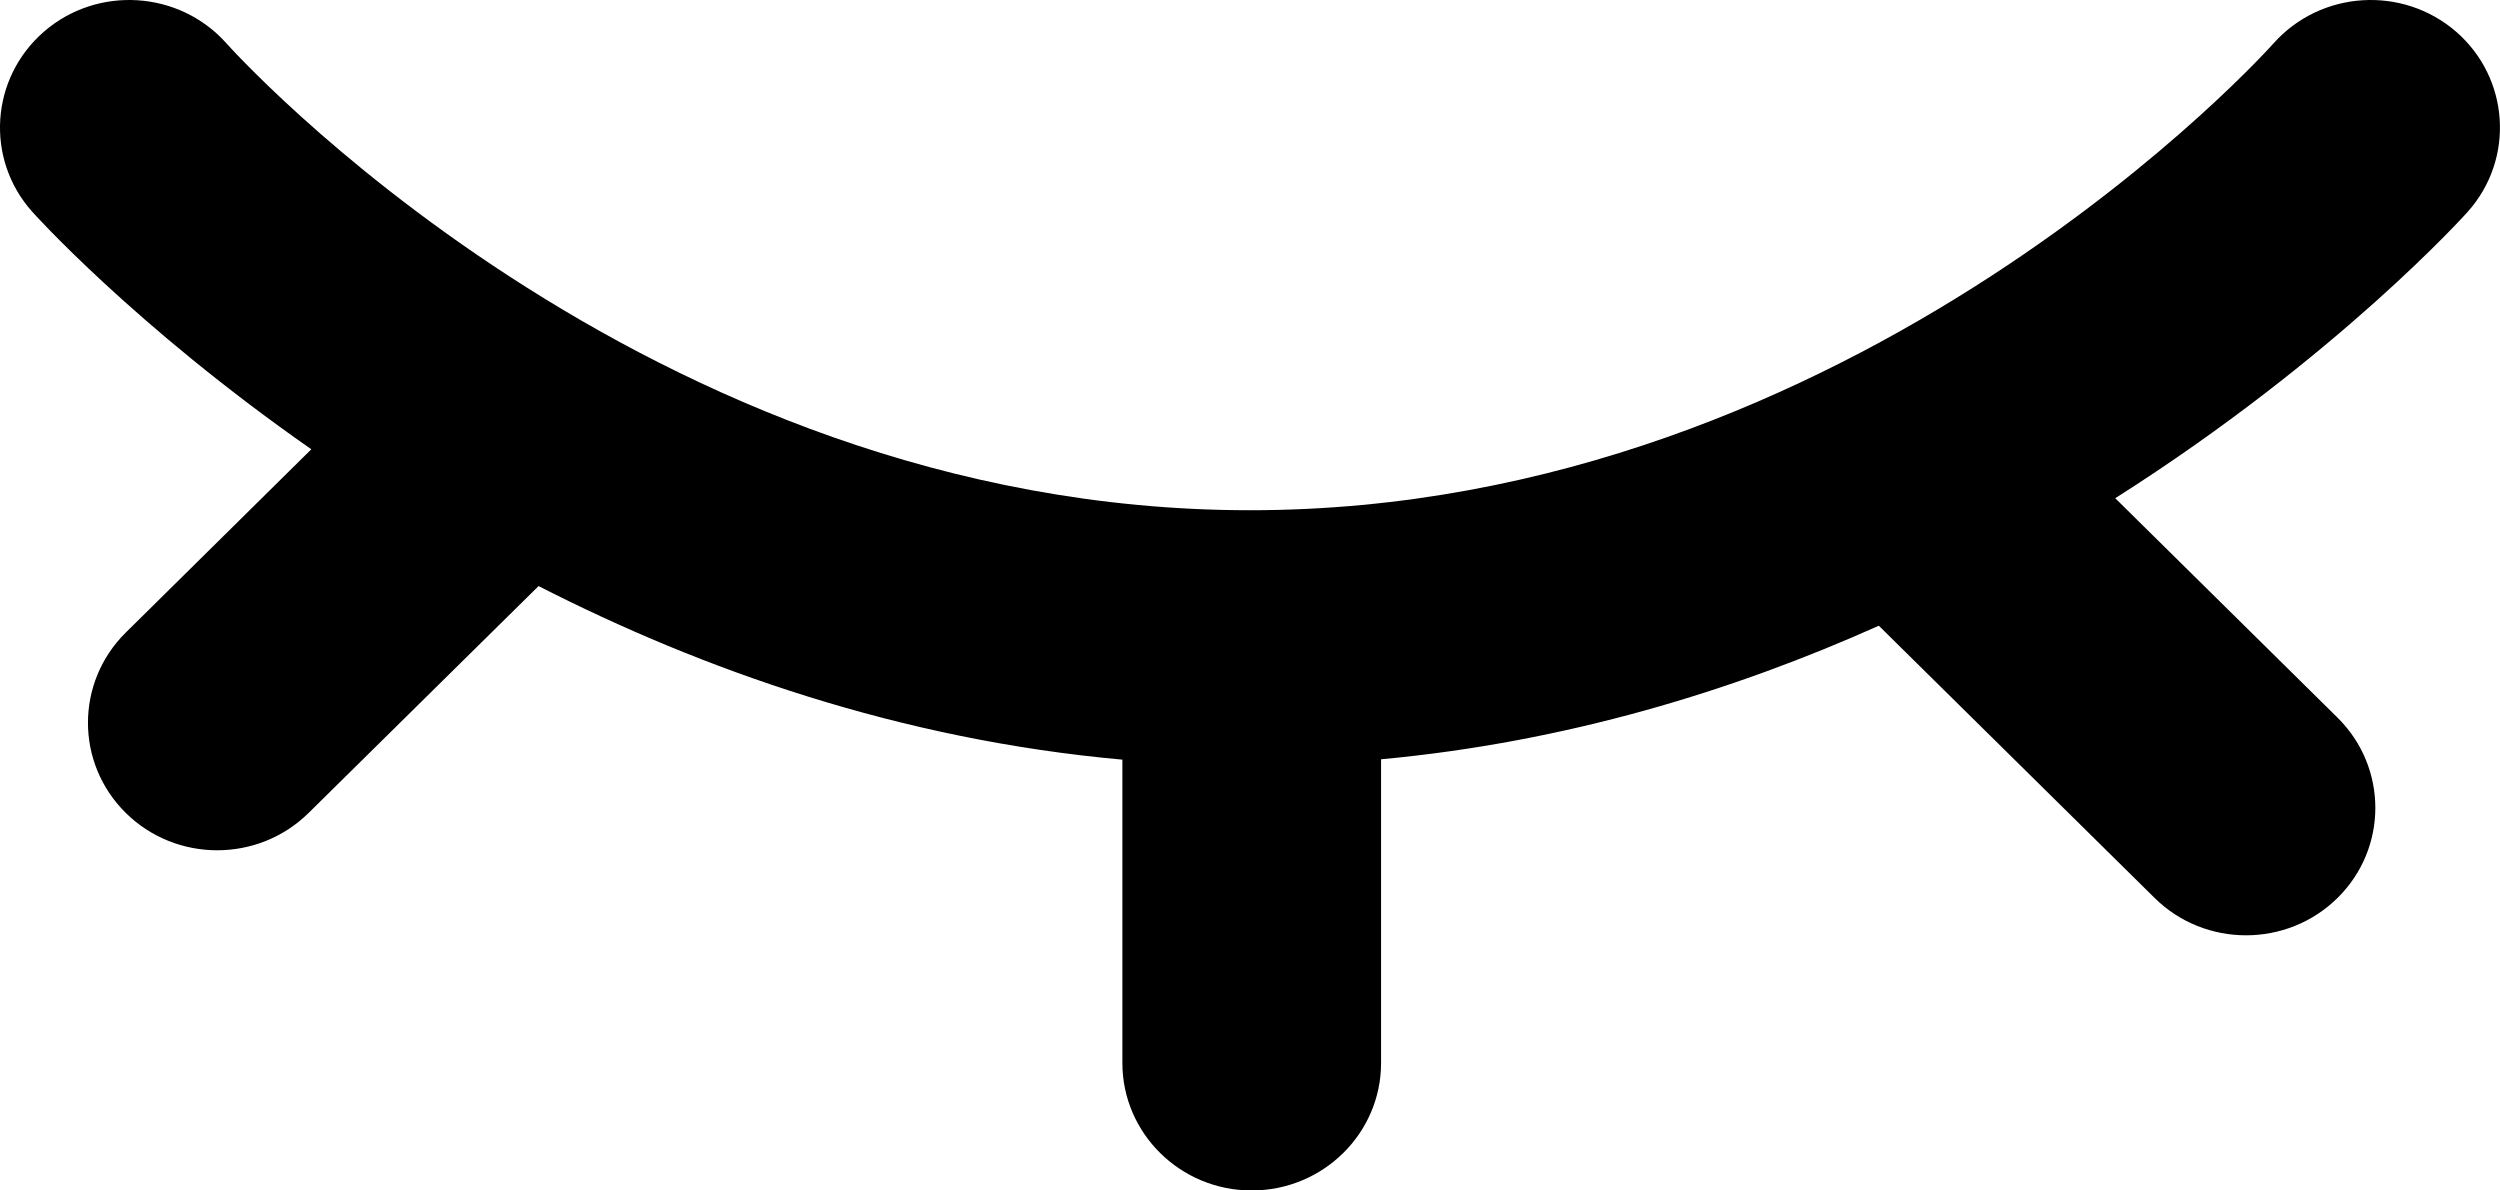 <svg width="21" height="10" viewBox="0 0 21 10" fill="none" xmlns="http://www.w3.org/2000/svg">
  <path fill-rule="evenodd" clip-rule="evenodd"
    d="M2.615 3.774L1.056 5.314C0.633 5.733 0.633 6.411 1.057 6.829C1.481 7.247 2.169 7.247 2.593 6.828L4.524 4.923C5.898 5.625 7.558 6.213 9.428 6.381V8.929C9.428 9.52 9.915 10 10.514 10C11.114 10 11.601 9.52 11.601 8.929V6.378C13.155 6.234 14.563 5.802 15.782 5.256L18.099 7.543C18.522 7.961 19.21 7.961 19.634 7.544C20.059 7.126 20.059 6.447 19.635 6.028L17.768 4.185C19.643 2.996 20.73 1.778 20.73 1.778C21.125 1.334 21.081 0.657 20.631 0.266C20.18 -0.124 19.494 -0.08 19.098 0.364C19.098 0.364 15.612 4.286 10.5 4.286C5.388 4.286 1.902 0.364 1.902 0.364C1.506 -0.08 0.819 -0.124 0.369 0.266C-0.081 0.657 -0.126 1.334 0.27 1.778C0.27 1.778 1.121 2.731 2.615 3.774Z"
    fill="black" />
</svg>